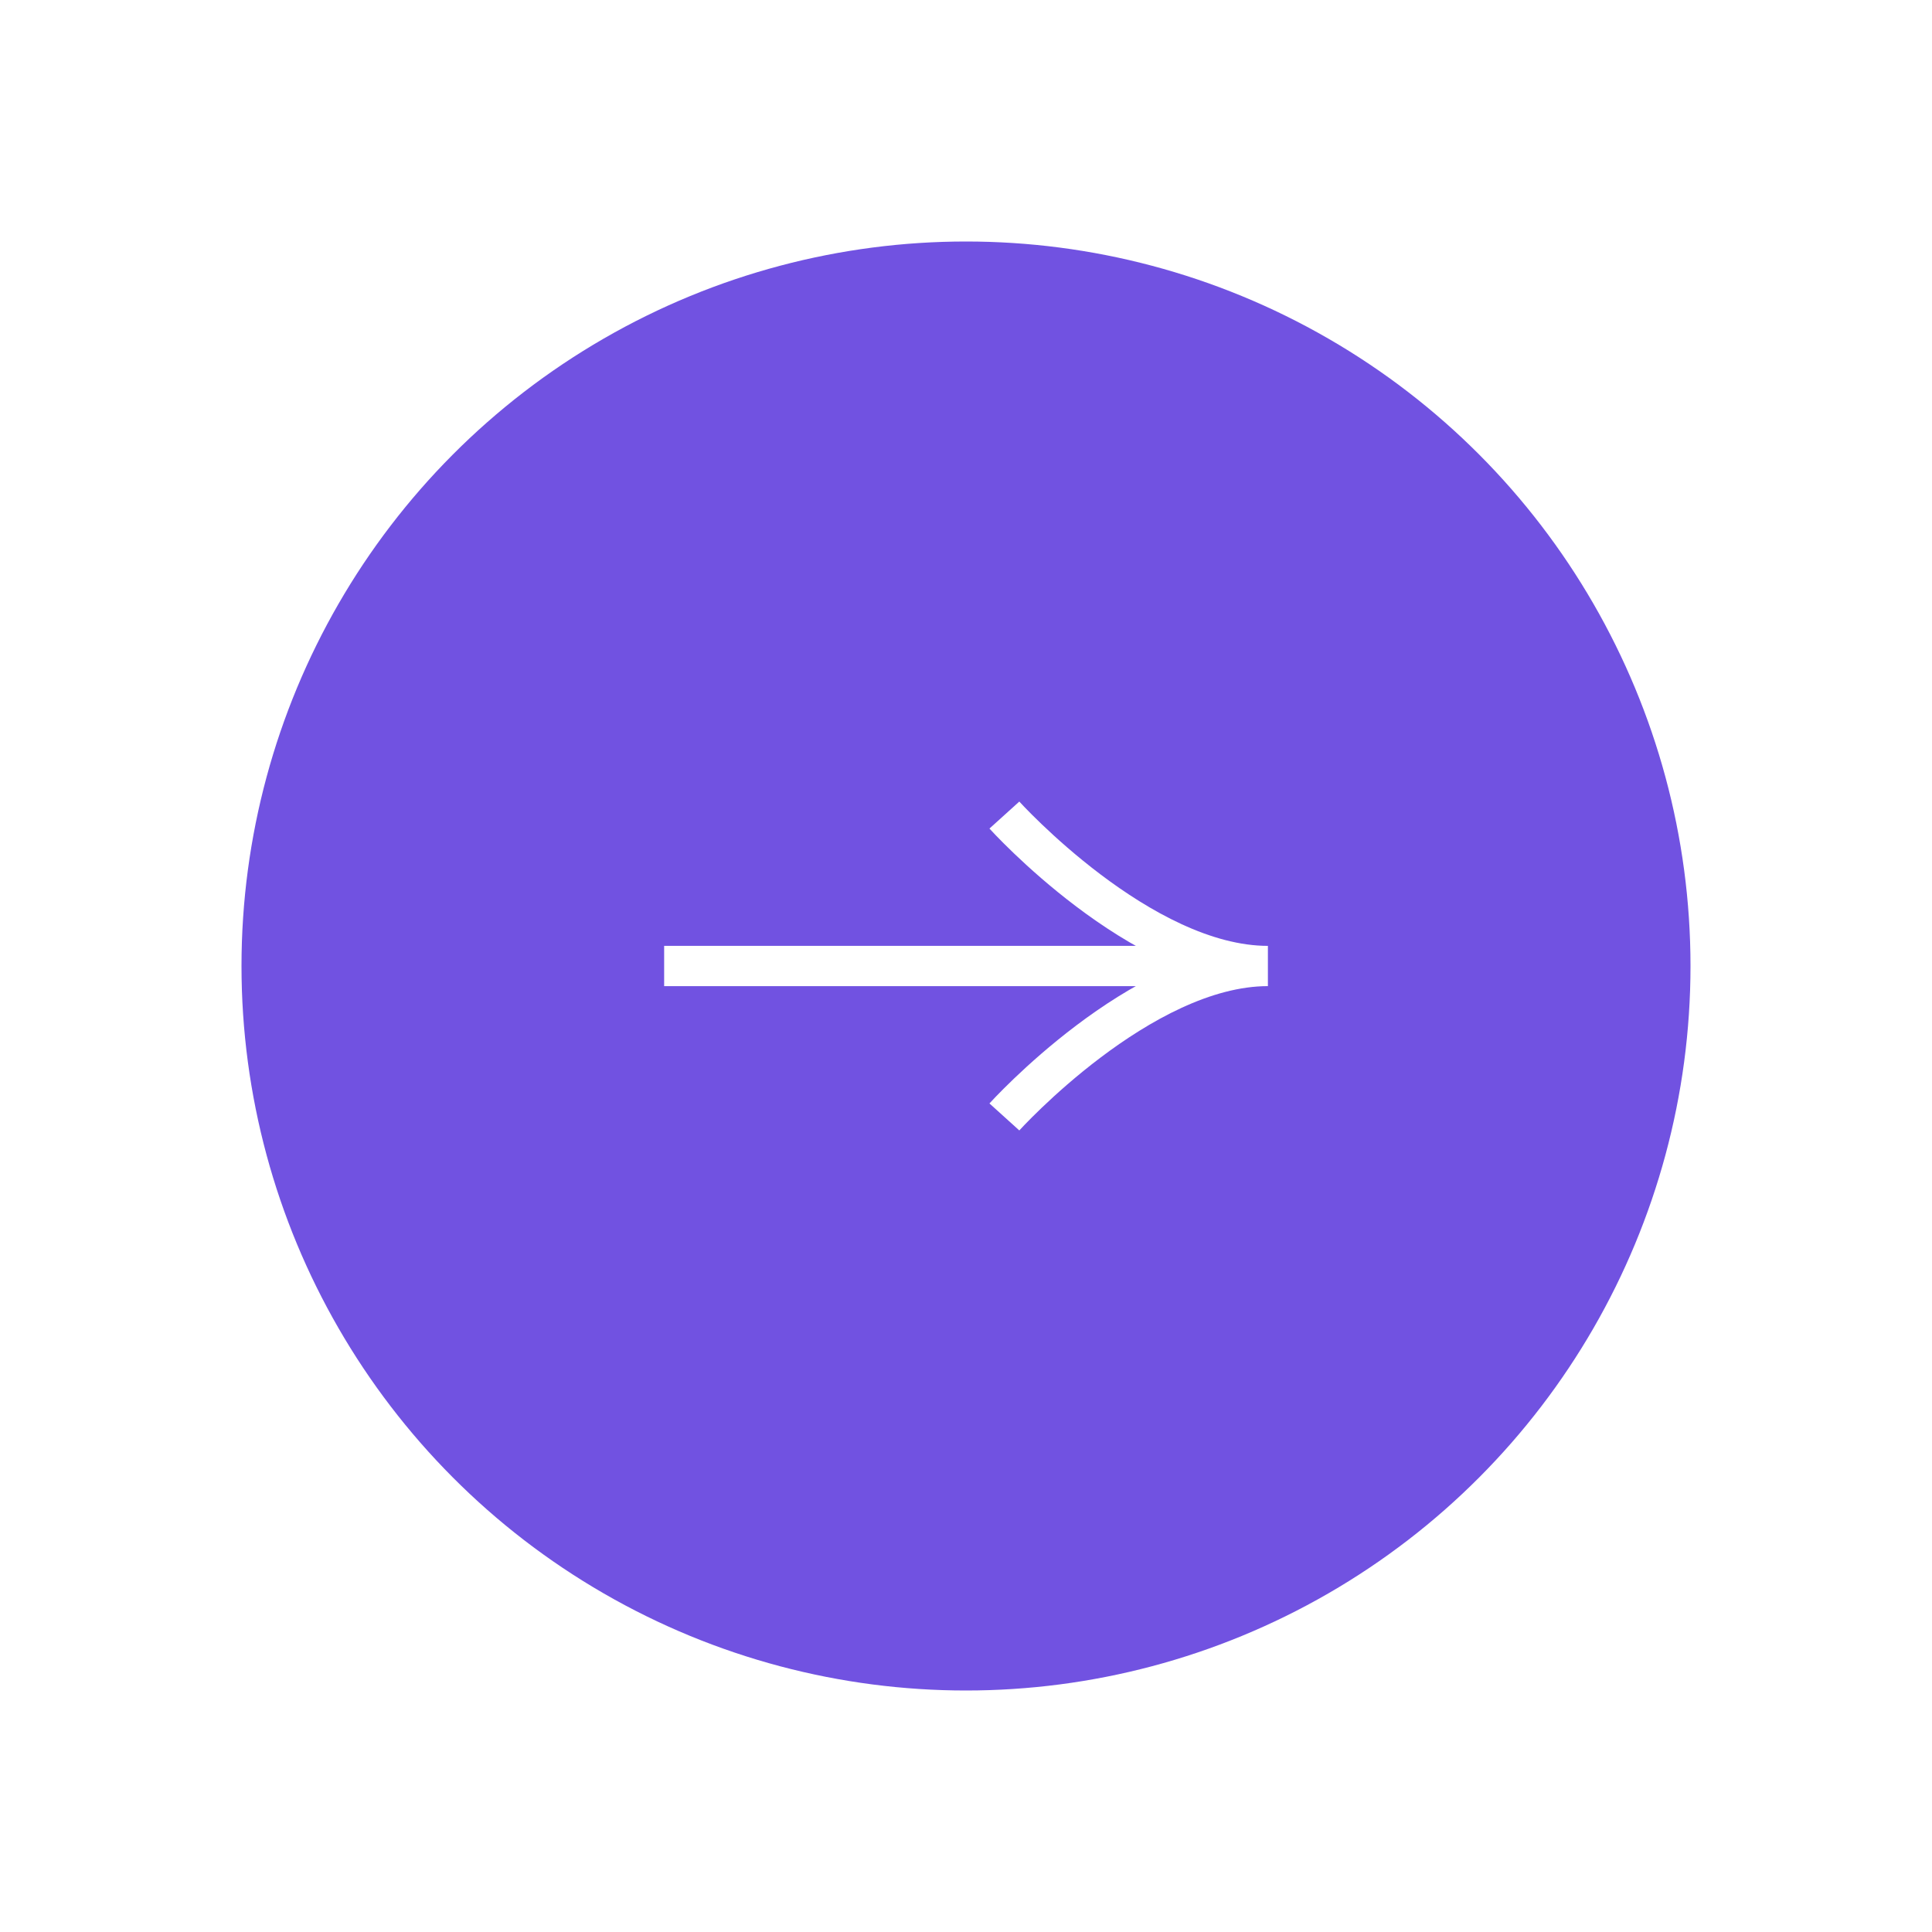 <svg width="96" height="96" viewBox="0 0 96 96" fill="none" xmlns="http://www.w3.org/2000/svg">
<g filter="url(#filter0_d_1286_5948)">
<circle cx="48" cy="48" r="36" fill="#7152E1"/>
</g>
<path d="M33.001 48H63.001M63.001 48C56.685 48 49.907 40.5 49.907 40.5M63.001 48C56.685 48 49.907 55.5 49.907 55.5" stroke="white" stroke-width="2"/>
<defs>
<filter id="filter0_d_1286_5948" x="0" y="0" width="96" height="96" filterUnits="userSpaceOnUse" color-interpolation-filters="sRGB">
<feFlood flood-opacity="0" result="BackgroundImageFix"/>
<feColorMatrix in="SourceAlpha" type="matrix" values="0 0 0 0 0 0 0 0 0 0 0 0 0 0 0 0 0 0 127 0" result="hardAlpha"/>
<feOffset/>
<feGaussianBlur stdDeviation="6"/>
<feComposite in2="hardAlpha" operator="out"/>
<feColorMatrix type="matrix" values="0 0 0 0 0.4 0 0 0 0 0.282 0 0 0 0 0.835 0 0 0 0.6 0"/>
<feBlend mode="normal" in2="BackgroundImageFix" result="effect1_dropShadow_1286_5948"/>
<feBlend mode="normal" in="SourceGraphic" in2="effect1_dropShadow_1286_5948" result="shape"/>
</filter>
</defs>
</svg>
